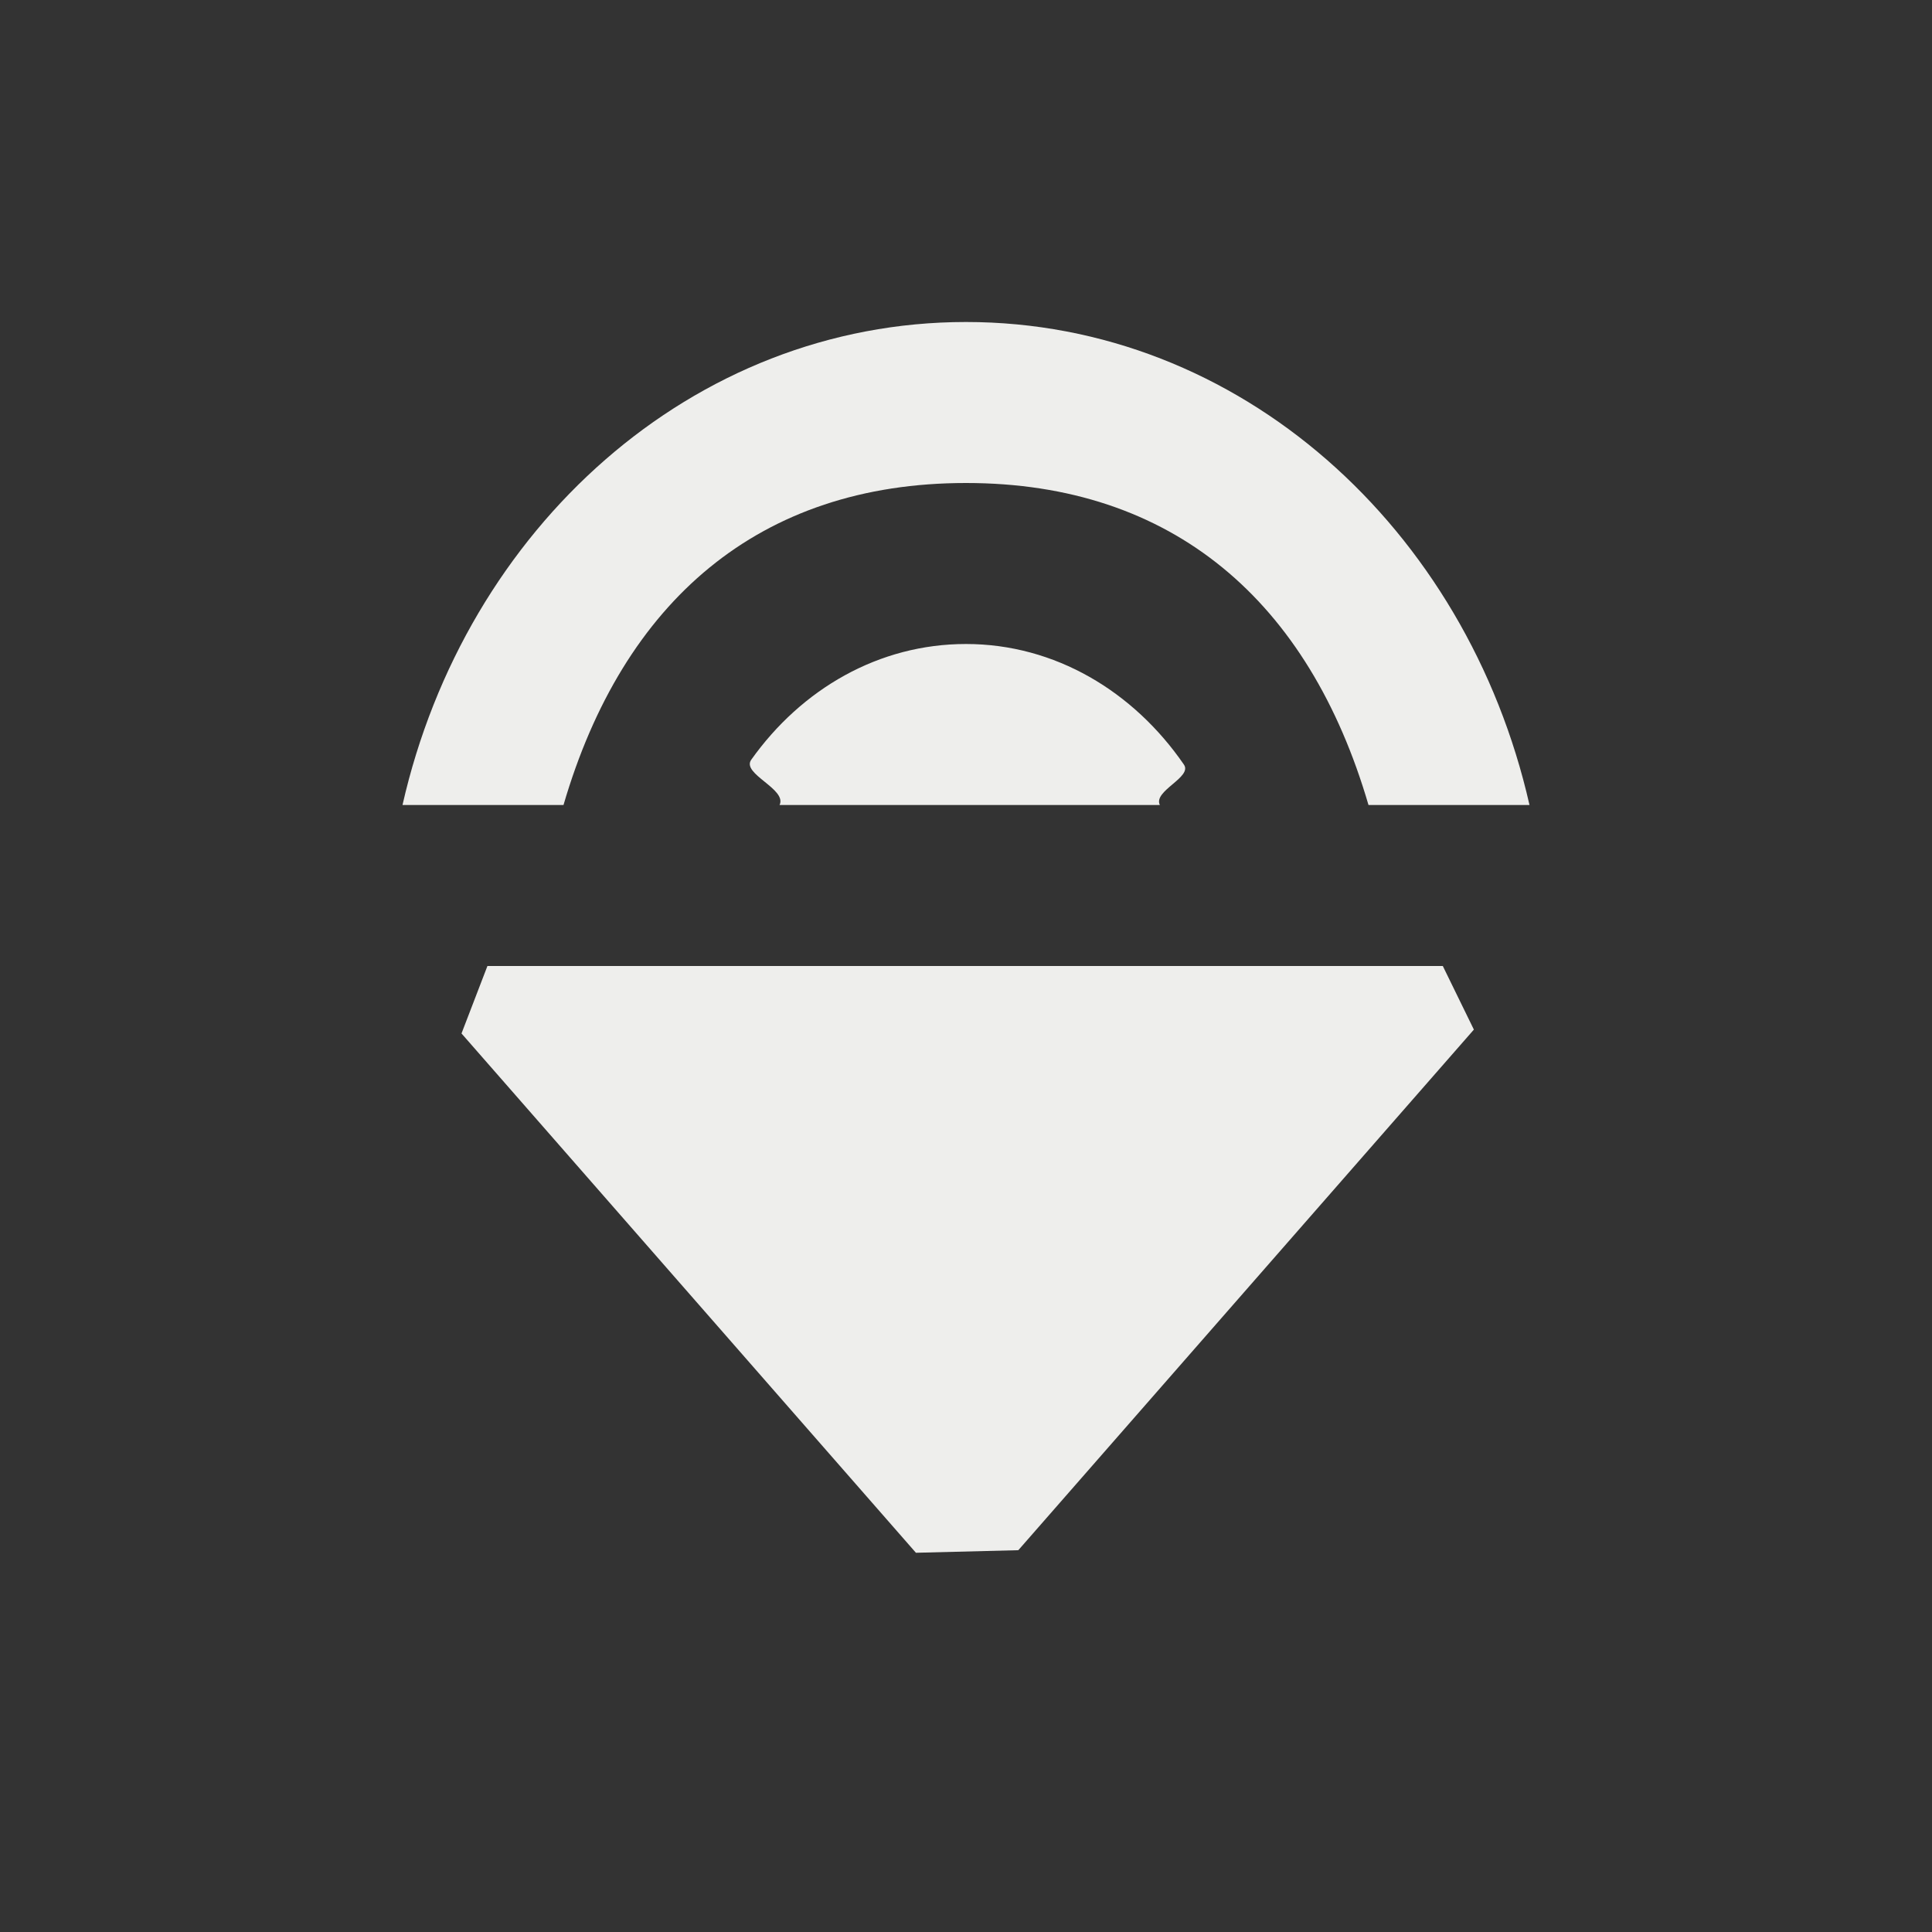 <?xml version="1.0" encoding="UTF-8" standalone="no"?>
<svg
   width="24"
   height="24"
   version="1.1"
   id="svg7"
   sodipodi:docname="network-wireless-hotspot.svg"
   inkscape:version="1.1.2 (0a00cf5339, 2022-02-04)"
   xmlns:inkscape="http://www.inkscape.org/namespaces/inkscape"
   xmlns:sodipodi="http://sodipodi.sourceforge.net/DTD/sodipodi-0.dtd"
   xmlns="http://www.w3.org/2000/svg"
   xmlns:svg="http://www.w3.org/2000/svg">
  <rect width="100%" height="100%" fill="#333333" stroke="none"/>
  <sodipodi:namedview
     id="namedview9"
     pagecolor="#000000"
     bordercolor="#666666"
     borderopacity="1.0"
     inkscape:pageshadow="2"
     inkscape:pageopacity="0"
     inkscape:pagecheckerboard="0"
     showgrid="false"
     inkscape:zoom="26.458333"
     inkscape:cx="12"
     inkscape:cy="12.018898"
     inkscape:window-width="1874"
     inkscape:window-height="925"
     inkscape:window-x="0"
     inkscape:window-y="35"
     inkscape:window-maximized="1"
     inkscape:current-layer="svg7" />
  <defs
     id="defs3">
    <style
       id="current-color-scheme"
       type="text/css">
   .ColorScheme-Text { color:#eeeeec; } .ColorScheme-Highlight { color:#367bf0; } .ColorScheme-NeutralText { color:#ffcc44; } .ColorScheme-PositiveText { color:#3db47e; } .ColorScheme-NegativeText { color:#dd4747; }
  </style>
  </defs>
  <path
     style="fill:currentColor"
     class="ColorScheme-Text"
     d="M 12,4 C 8.6,4 5.78,6.564 5,10 h 2 c 0.74,-2.531 2.43,-4 5,-4 2.57,0 4.26,1.469 5,4 h 2 C 18.22,6.564 15.4,4 12,4 Z m 0,4 C 10.916,8 9.957,8.559 9.332,9.438 9.208,9.614 9.78,9.801 9.684,10 v 0 h 4.724 v 0 C 14.322,9.824 14.816,9.656 14.707,9.498 14.083,8.591 13.107,8 12,8 Z m -6.267,4.838 v 0 l 5.645,6.451 v 0 l 1.272,-0.032 5.659,-6.467 v 0 L 17.923,12 H 6.055 Z"
     id="path5"
     sodipodi:nodetypes="sccsccsssccccsscccccccccc" />
</svg>
